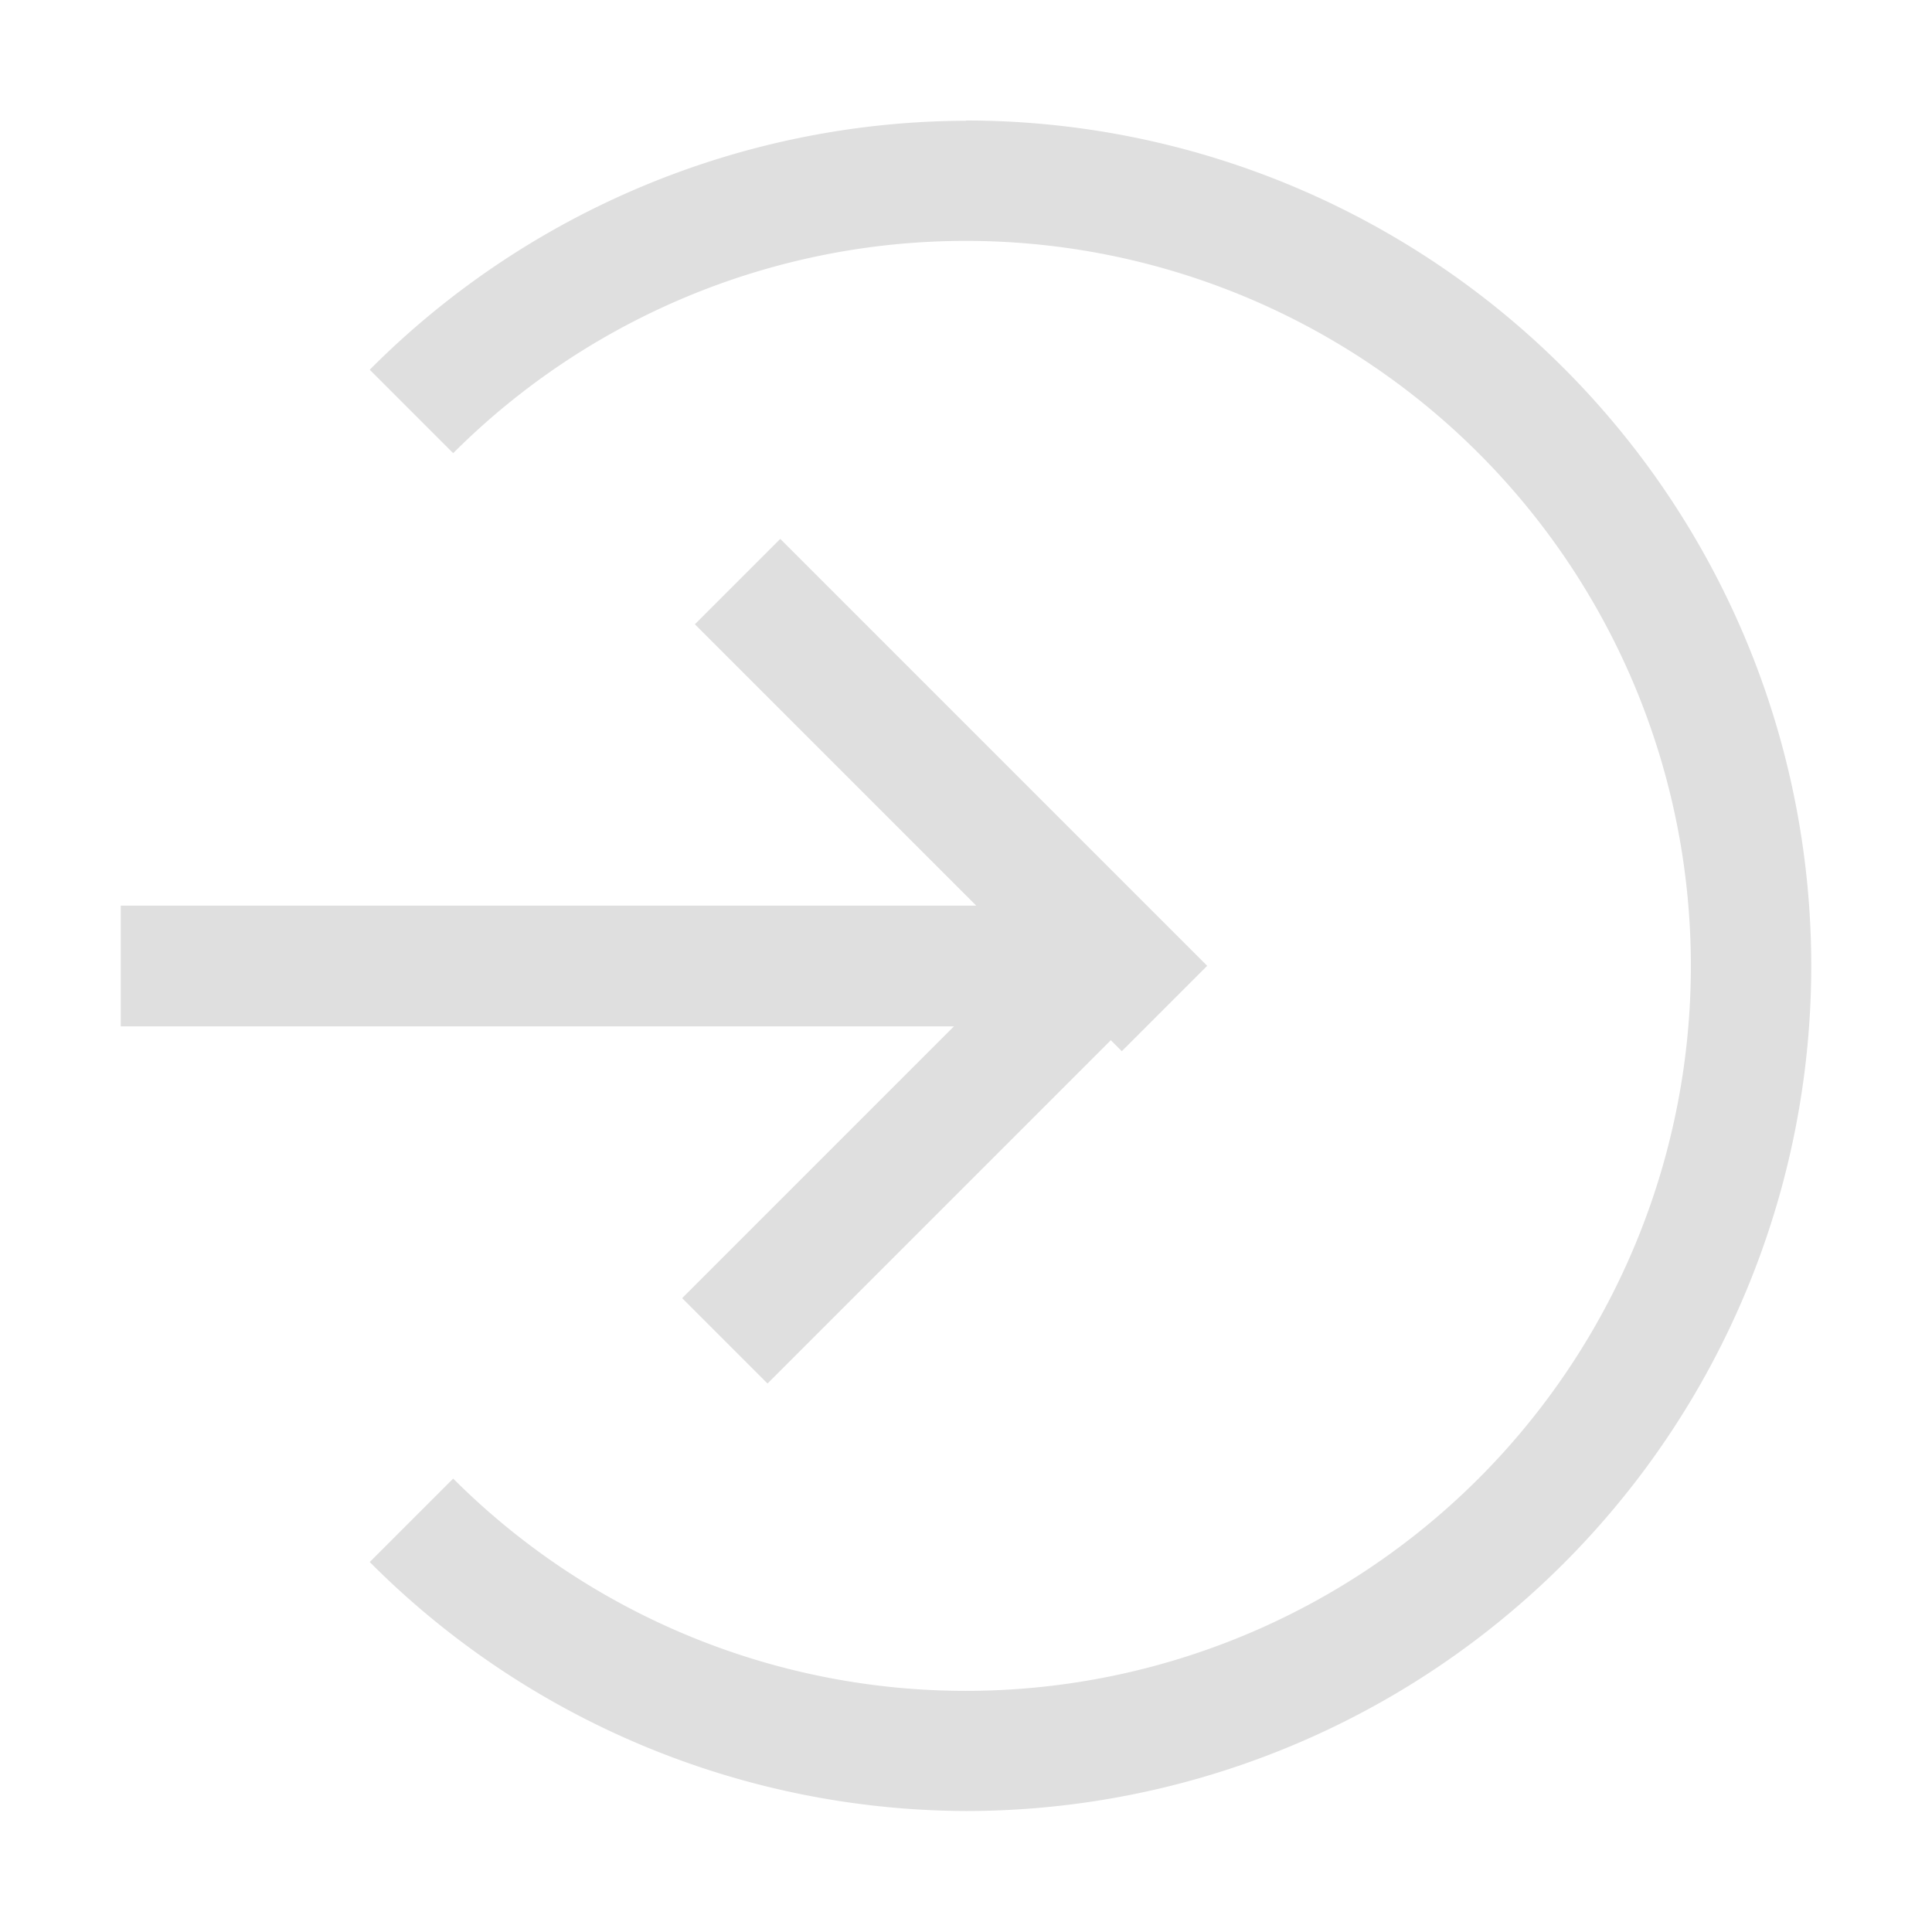 <svg width="16" height="16" version="1.1" viewBox="0 0 16 16" xmlns="http://www.w3.org/2000/svg">
 <g transform="translate(-691.99 -493.92)" fill="#dfdfdf">
  <rect x="692.99" y="501.42" width="8" height="1" fill-rule="evenodd" stroke-linecap="round" stroke-linejoin="round" stroke-width="2" style="paint-order:stroke fill markers"/>
  <path d="m699.99 494.92a7 7 0 0 0-4.938 2.062l0.691 0.691a6.003 6.003 0 0 1 4.246-1.758 6.003 6.003 0 0 1 6.004 6.004 6.003 6.003 0 0 1-6.004 6.004 6.003 6.003 0 0 1-4.246-1.758l-0.691 0.691a7 7 0 0 0 4.938 2.062 7 7 0 0 0 7-7 7 7 0 0 0-7-7z"/>
  <rect transform="rotate(45)" x="846.29" y="-141.47" width="5" height="1" fill-rule="evenodd" stroke-linecap="round" stroke-linejoin="round" stroke-width="2" style="paint-order:stroke fill markers"/>
  <rect transform="matrix(.707 -.707 -.707 -.707 0 0)" x="136.47" y="-851.29" width="5" height="1" fill-rule="evenodd" stroke-linecap="round" stroke-linejoin="round" stroke-width="2" style="paint-order:stroke fill markers"/>
 </g>
</svg>
